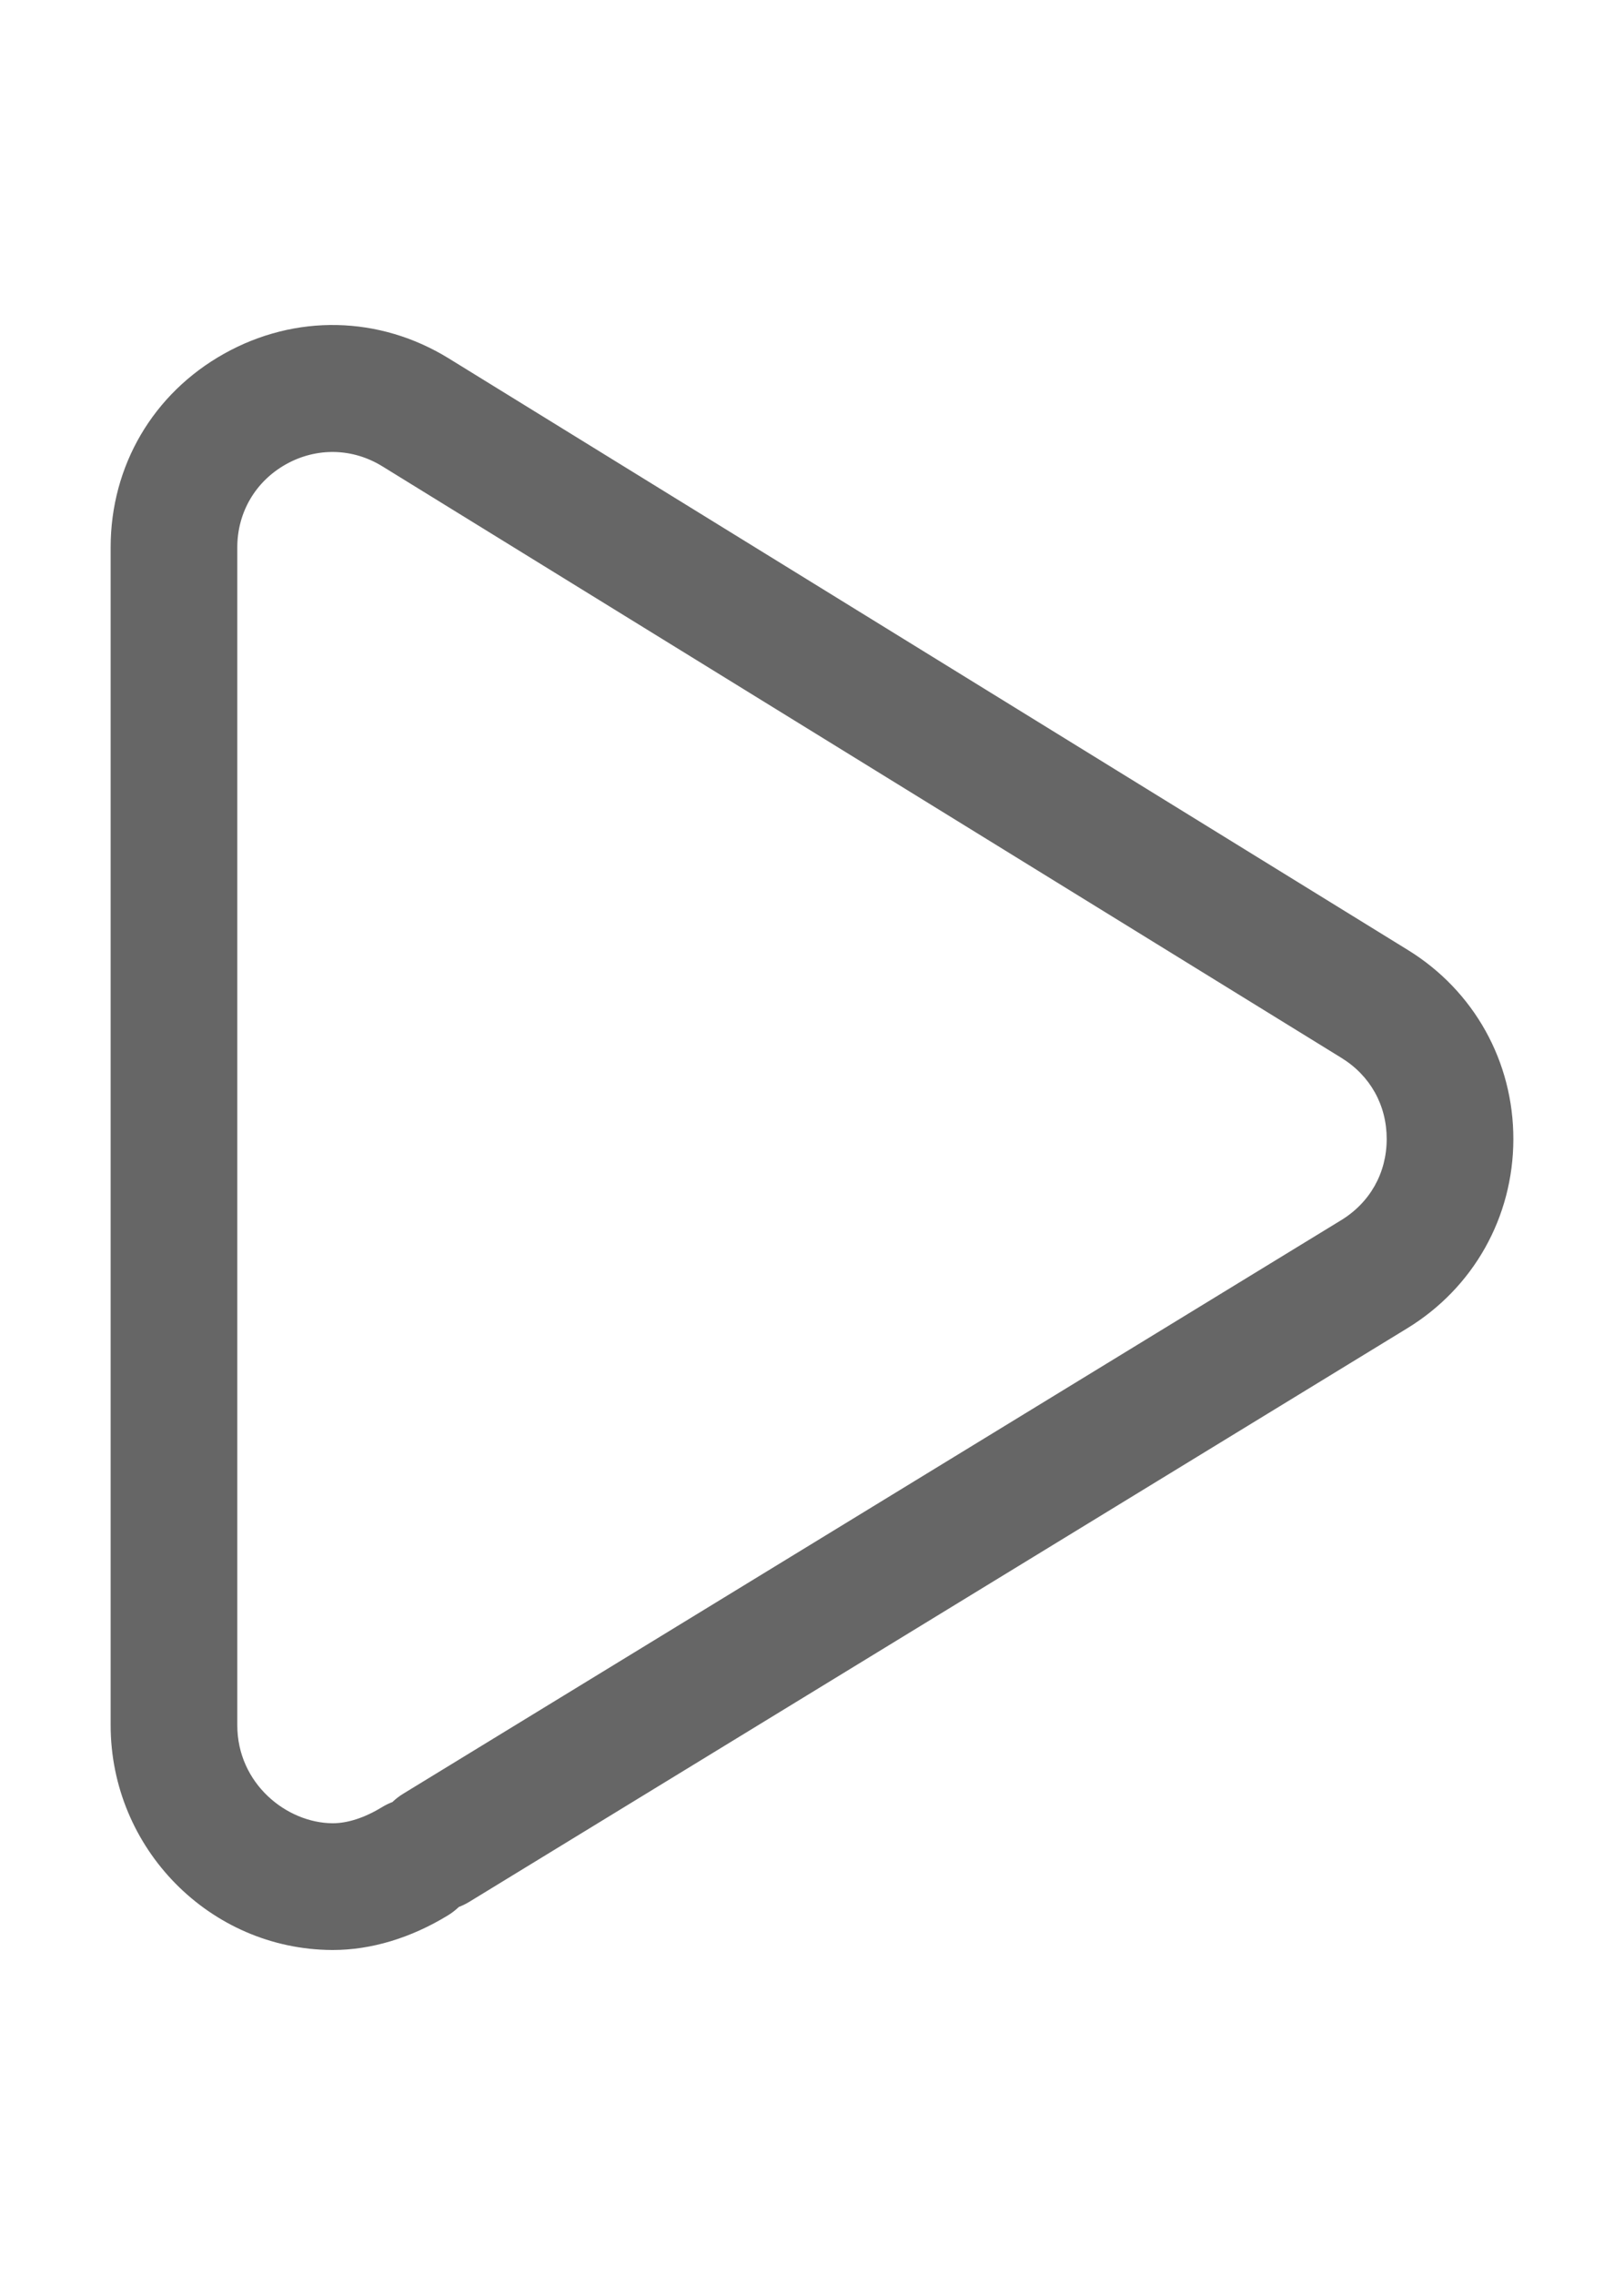 <?xml version="1.0" encoding="utf-8"?>
<!-- Generator: Adobe Illustrator 16.0.0, SVG Export Plug-In . SVG Version: 6.00 Build 0)  -->
<!DOCTYPE svg PUBLIC "-//W3C//DTD SVG 1.1//EN" "http://www.w3.org/Graphics/SVG/1.1/DTD/svg11.dtd">
<svg version="1.1" id="Capa_1" xmlns="http://www.w3.org/2000/svg" xmlns:xlink="http://www.w3.org/1999/xlink" x="0px" y="0px"
	 width="425.2px" height="595.281px" viewBox="0 0 425.2 595.281" enable-background="new 0 0 425.2 595.281" xml:space="preserve">
<g>
	<g>
		<path fill="#666666" d="M368.612,248.576L117.479,93.771c-18.169-11.186-40.136-11.65-58.763-1.244
			c-18.626,10.405-29.747,29.357-29.747,50.693v308.197c0,32.262,25.994,58.648,57.942,58.822c0.087,0,0.174,0,0.26,0
			c9.984,0,20.388-3.129,30.105-9.06c7.817-4.77,10.288-14.973,5.519-22.789c-4.769-7.817-14.974-10.289-22.789-5.52
			c-4.545,2.772-8.984,4.207-12.917,4.207c-12.054-0.066-24.96-10.394-24.96-25.66V143.221c0-9.153,4.77-17.28,12.759-21.744
			c7.99-4.464,17.412-4.265,25.195,0.528l251.134,154.804c7.549,4.647,11.867,12.396,11.852,21.261
			c-0.021,8.864-4.369,16.596-11.959,21.227L105.583,469.341c-7.81,4.781-10.265,14.988-5.483,22.799
			c4.781,7.81,14.988,10.265,22.798,5.482l245.505-150.031c17.383-10.604,27.783-29.091,27.828-49.455
			C396.272,277.775,385.944,259.246,368.612,248.576z"/>
	</g>
</g>
</svg>
